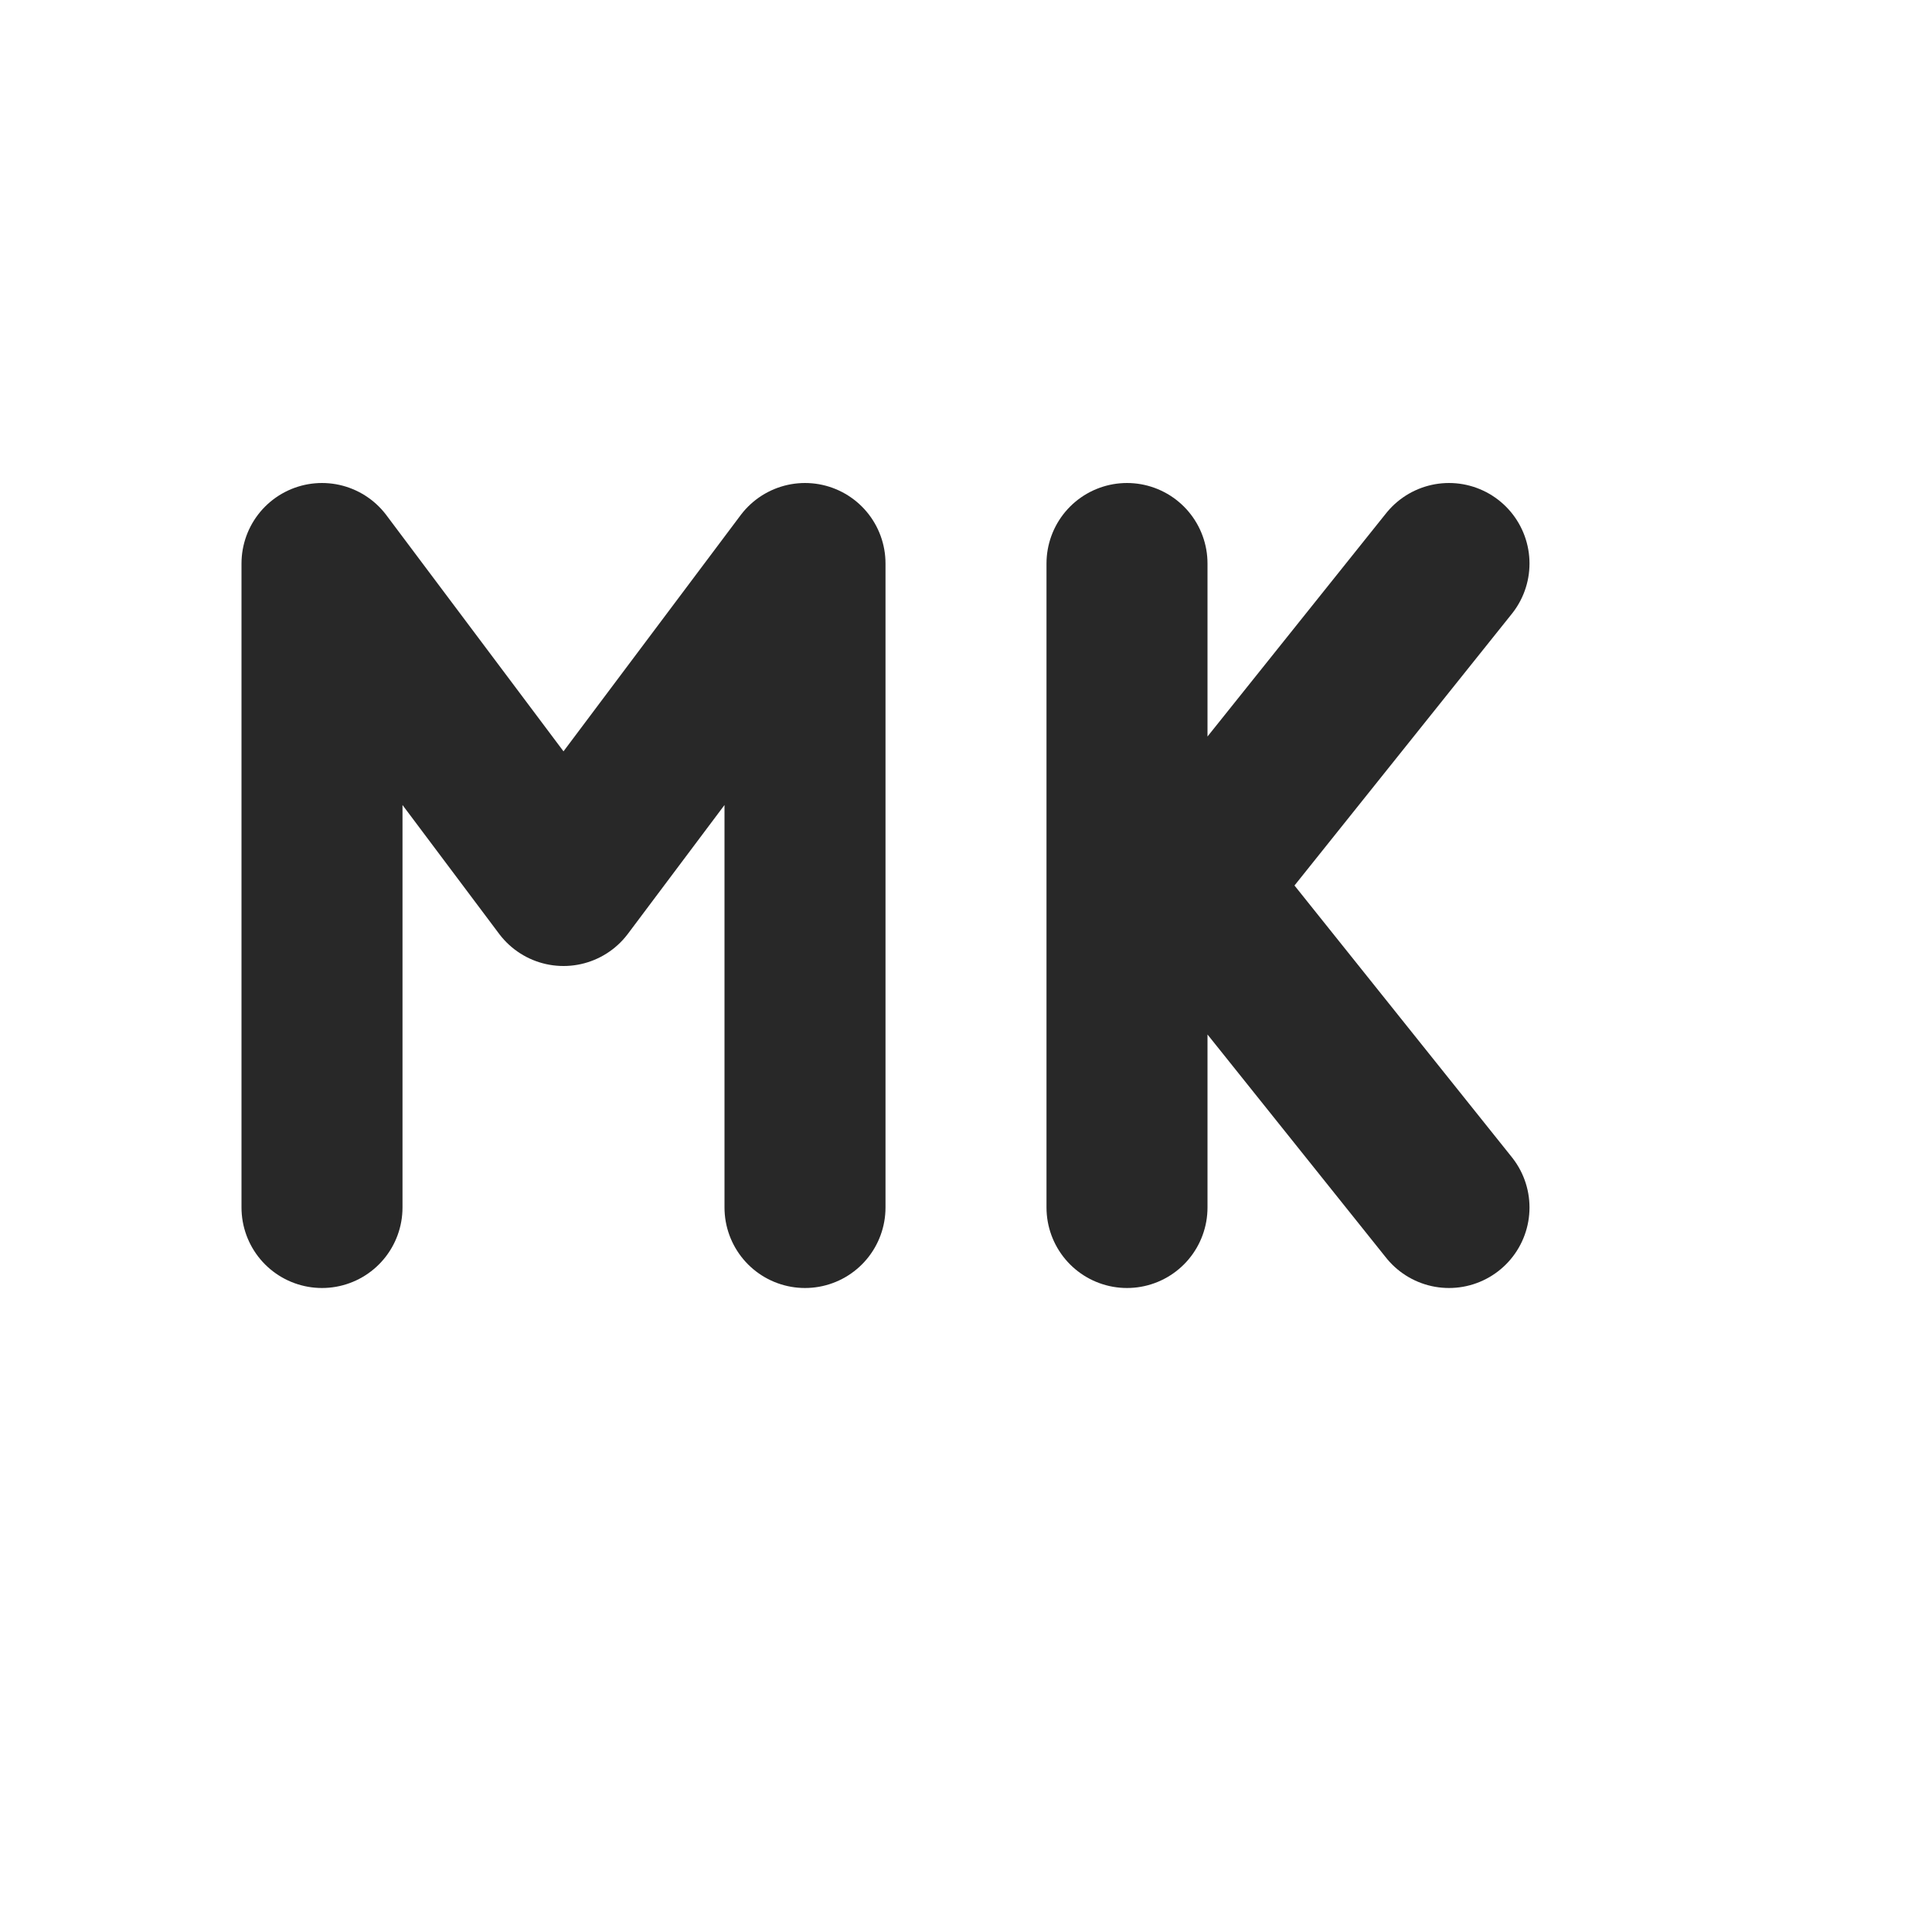 <svg width="24" height="24" version="1.1" xmlns="http://www.w3.org/2000/svg">
  <defs>
    <style id="current-color-scheme" type="text/css">.ColorScheme-Text { color:#282828; } .ColorScheme-Highlight { color:#458588; } .ColorScheme-NeutralText { color:#fe8019; } .ColorScheme-PositiveText { color:#689d6a; } .ColorScheme-NegativeText { color:#fb4934; }</style>
  </defs>
  <path class="ColorScheme-Text" d="m10 15v-8m-6 0 3 4 3-4m-6 8v-8" fill="none" stroke="currentColor" stroke-linecap="round" stroke-linejoin="round" stroke-width="2"/>
  <path class="ColorScheme-Text" d="m18 15-4-5m4-3-4 5m0 3v-8" fill="none" stroke="currentColor" stroke-linecap="round" stroke-width="2"/>
</svg>
